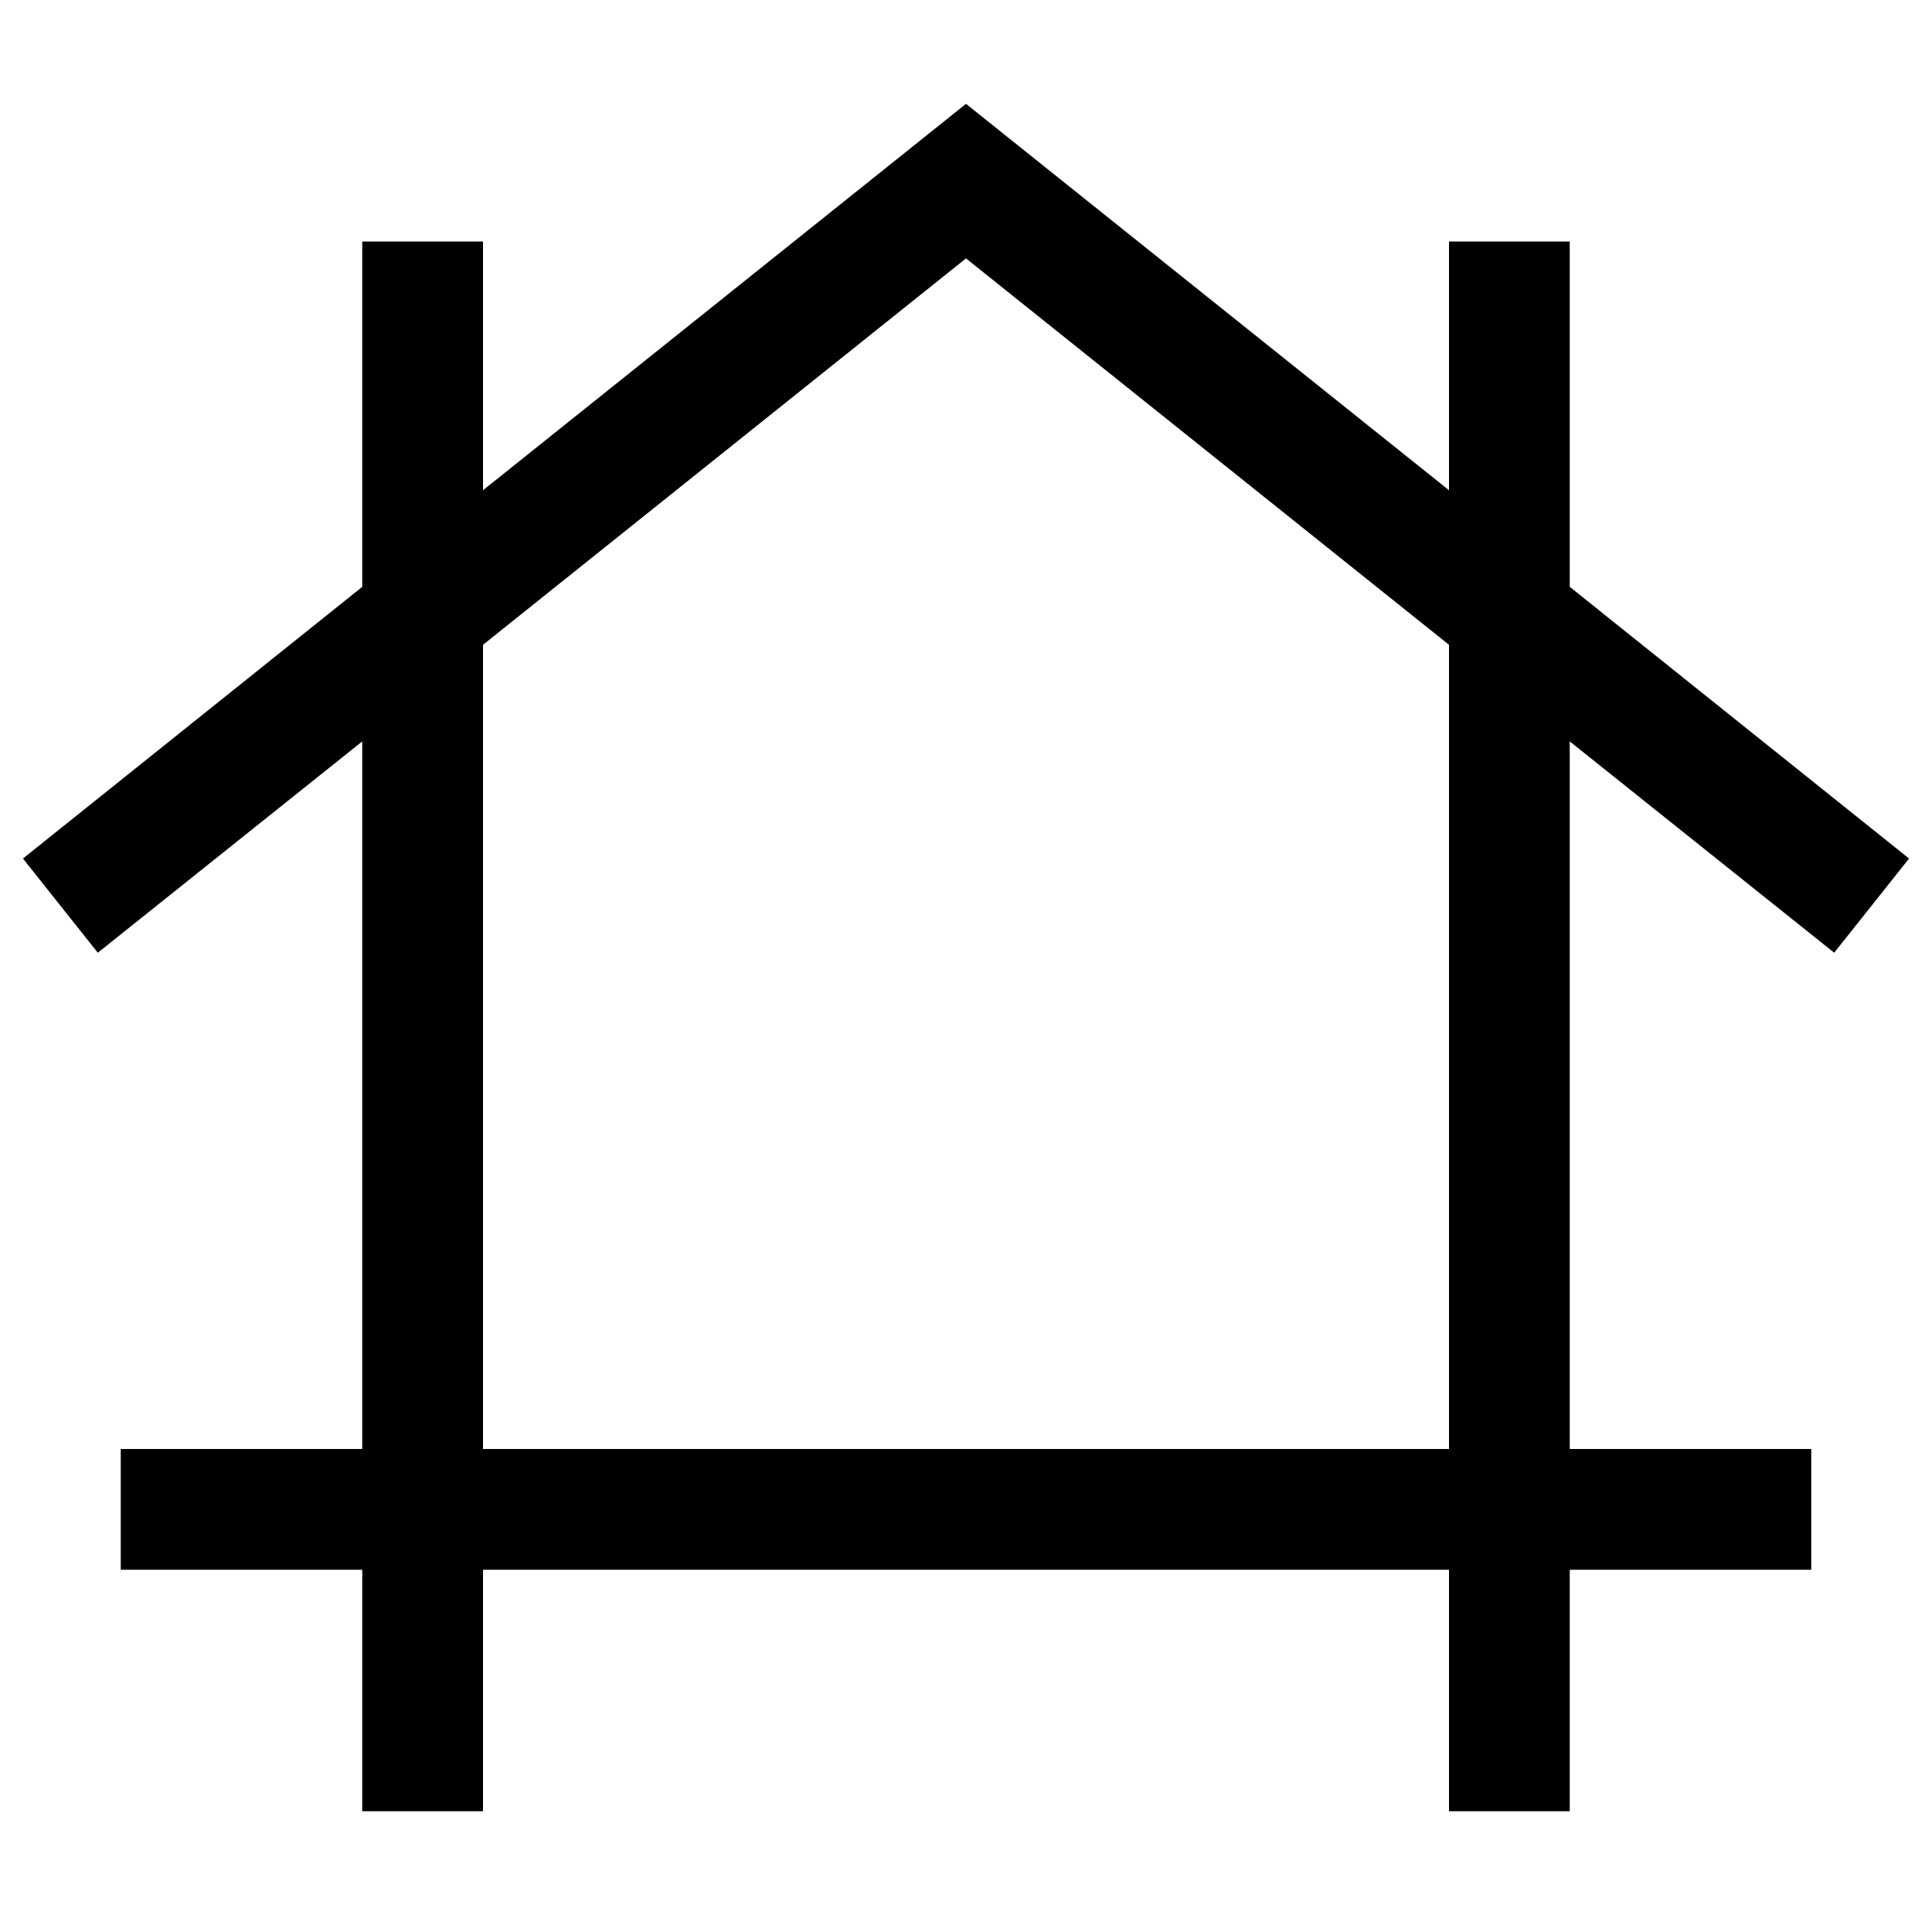 <?xml version="1.0" encoding="utf-8"?>
<!-- Generator: Adobe Illustrator 16.0.0, SVG Export Plug-In . SVG Version: 6.00 Build 0)  -->
<!DOCTYPE svg PUBLIC "-//W3C//DTD SVG 1.1//EN" "http://www.w3.org/Graphics/SVG/1.1/DTD/svg11.dtd">
<svg xmlns="http://www.w3.org/2000/svg" xmlns:xlink="http://www.w3.org/1999/xlink" version="1.1" id="Capa_1" x="0px" y="0px" width="32px" height="32px" viewBox="0 0 32 32" enable-background="new 0 0 32 32" xml:space="preserve">
<g>
	<path d="M30.38,15.78l1.24-1.56L26,9.72V4h-2v4.12l-8-6.4l-8,6.4V4H6v5.72l-5.62,4.5l1.24,1.56L6,12.28V24H2v2h4v4h2v-4h16v4h2v-4   h4v-2h-4V12.28L30.38,15.78z M24,24H8V10.68l8-6.4l8,6.4V24z"/>
</g>
</svg>
